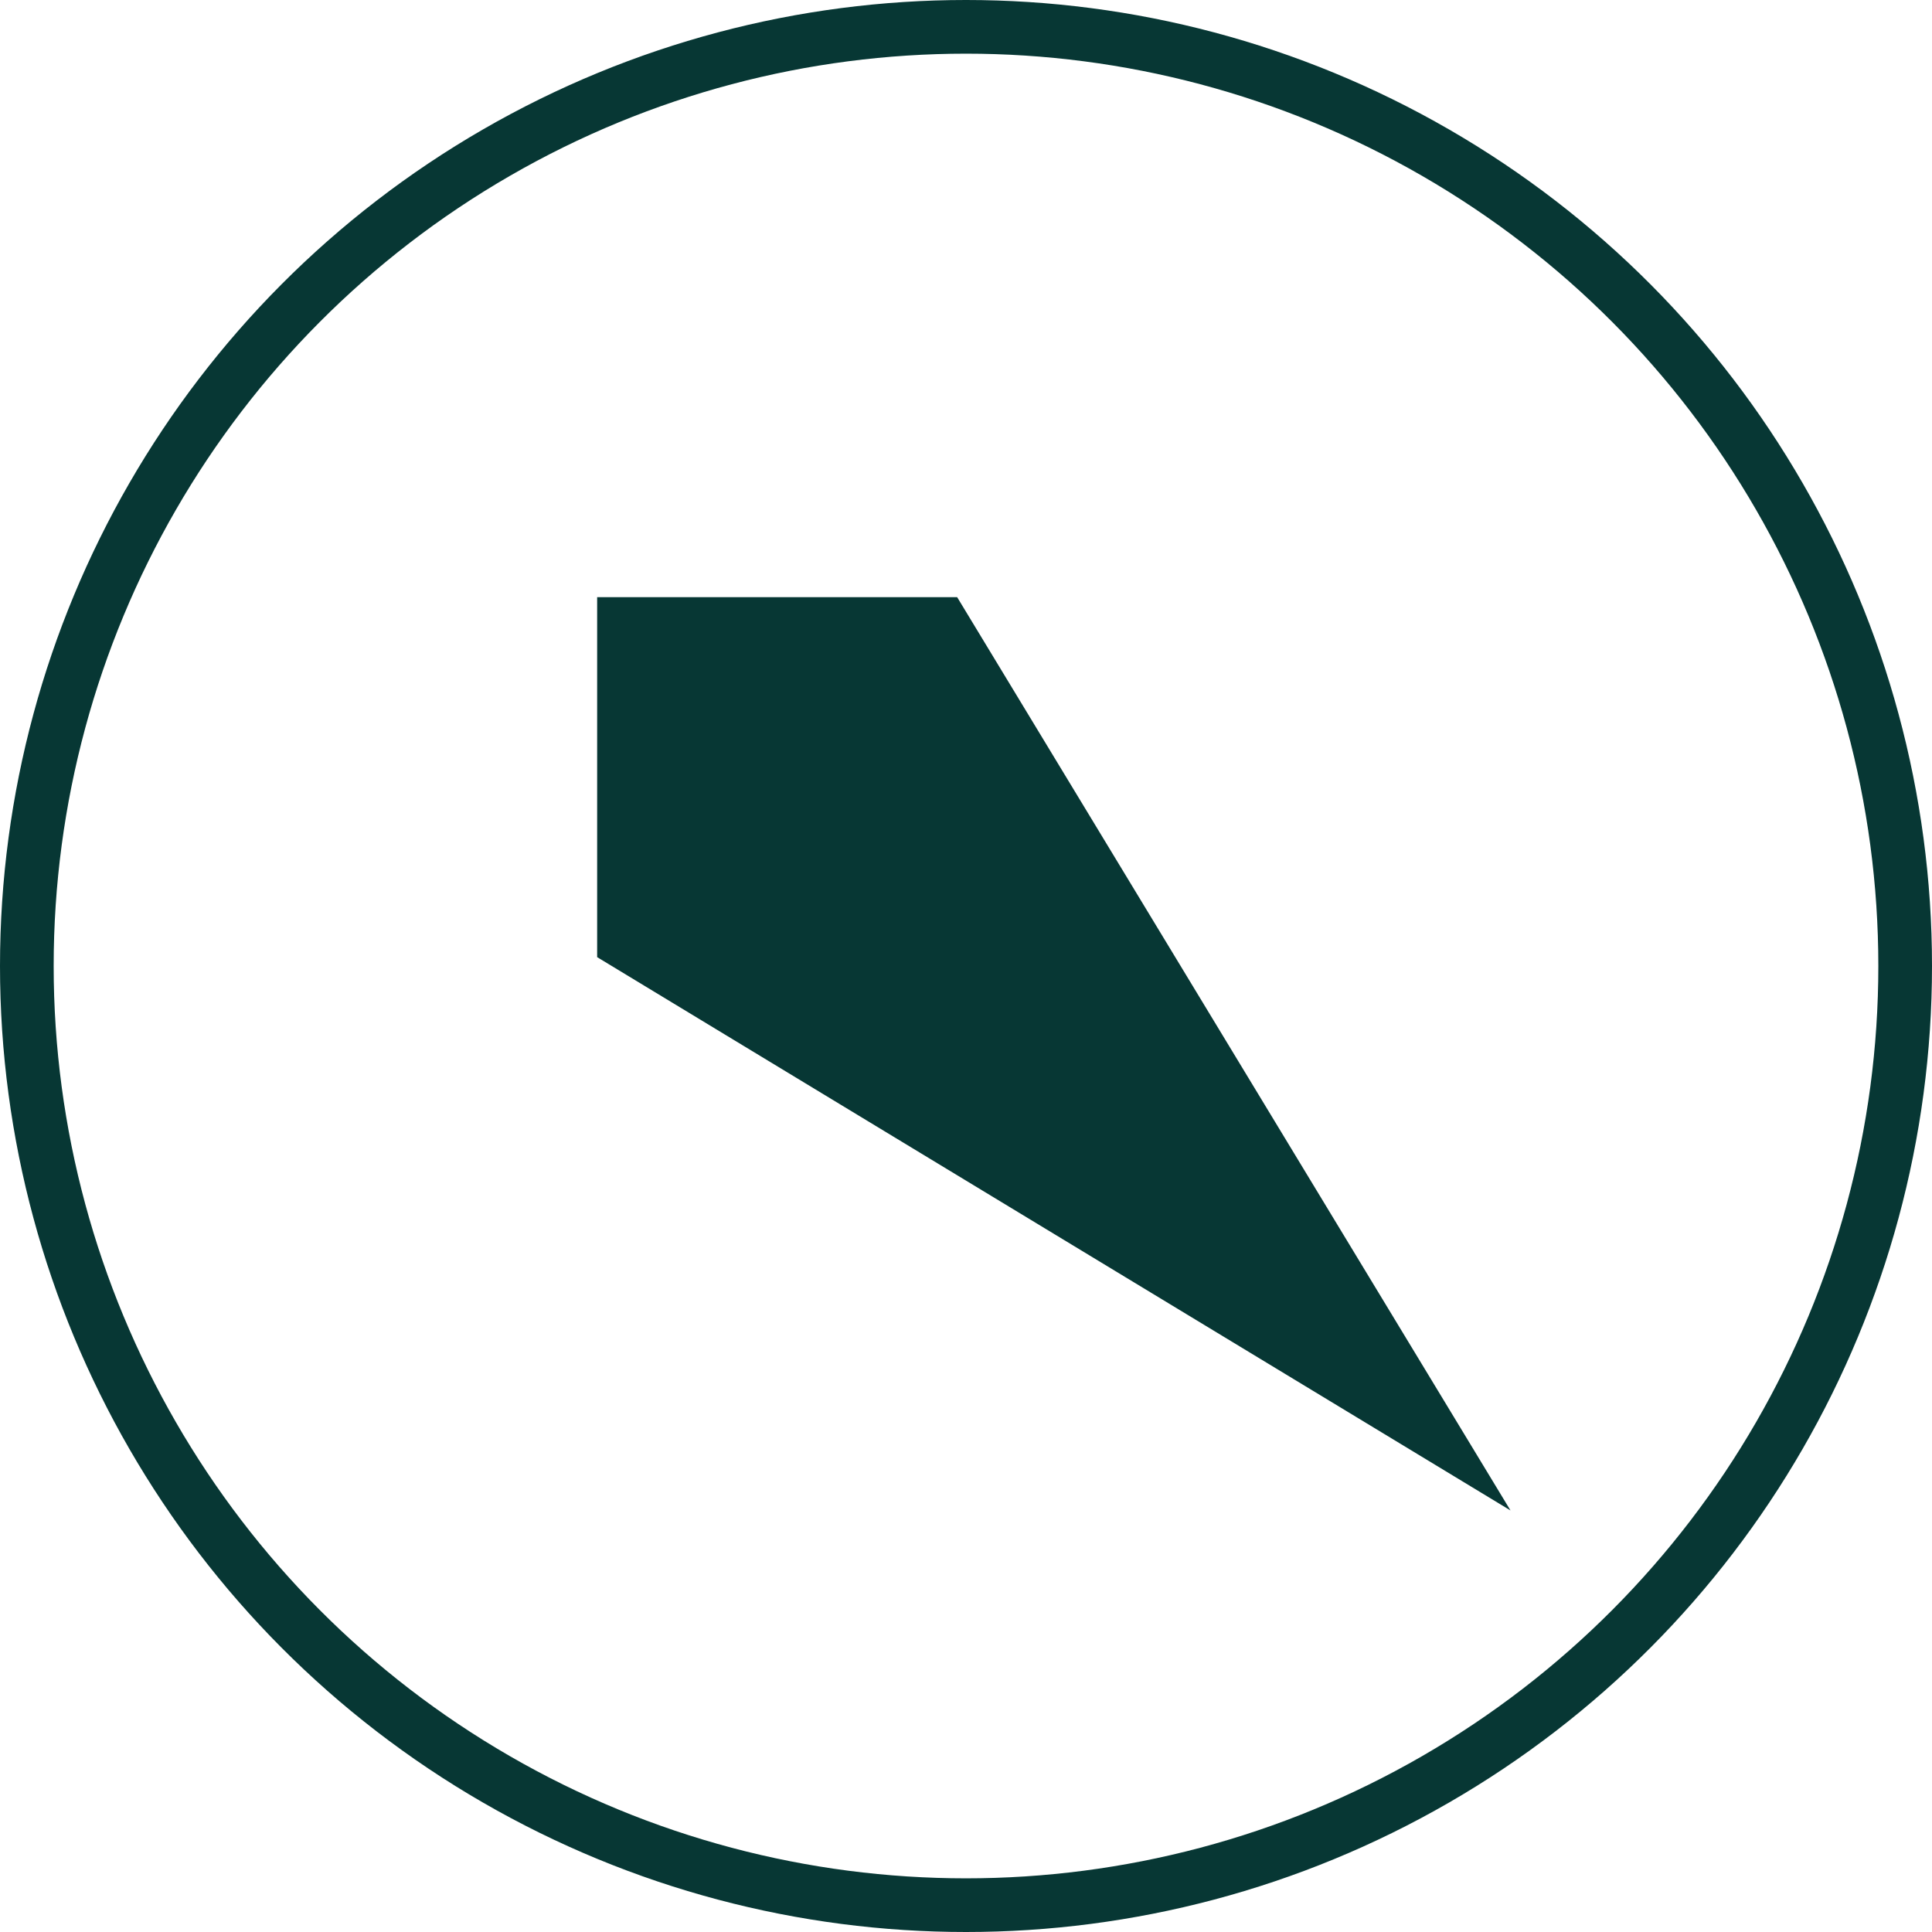 <svg width="36" height="36" viewBox="0 0 36 36" fill="none" xmlns="http://www.w3.org/2000/svg">
<path d="M11.127 11.127H17.835L28.146 28.145L11.127 17.835V11.127Z" fill="#073734"/>
<circle cx="18" cy="18" r="17.5" stroke="#073734"/>
</svg>

